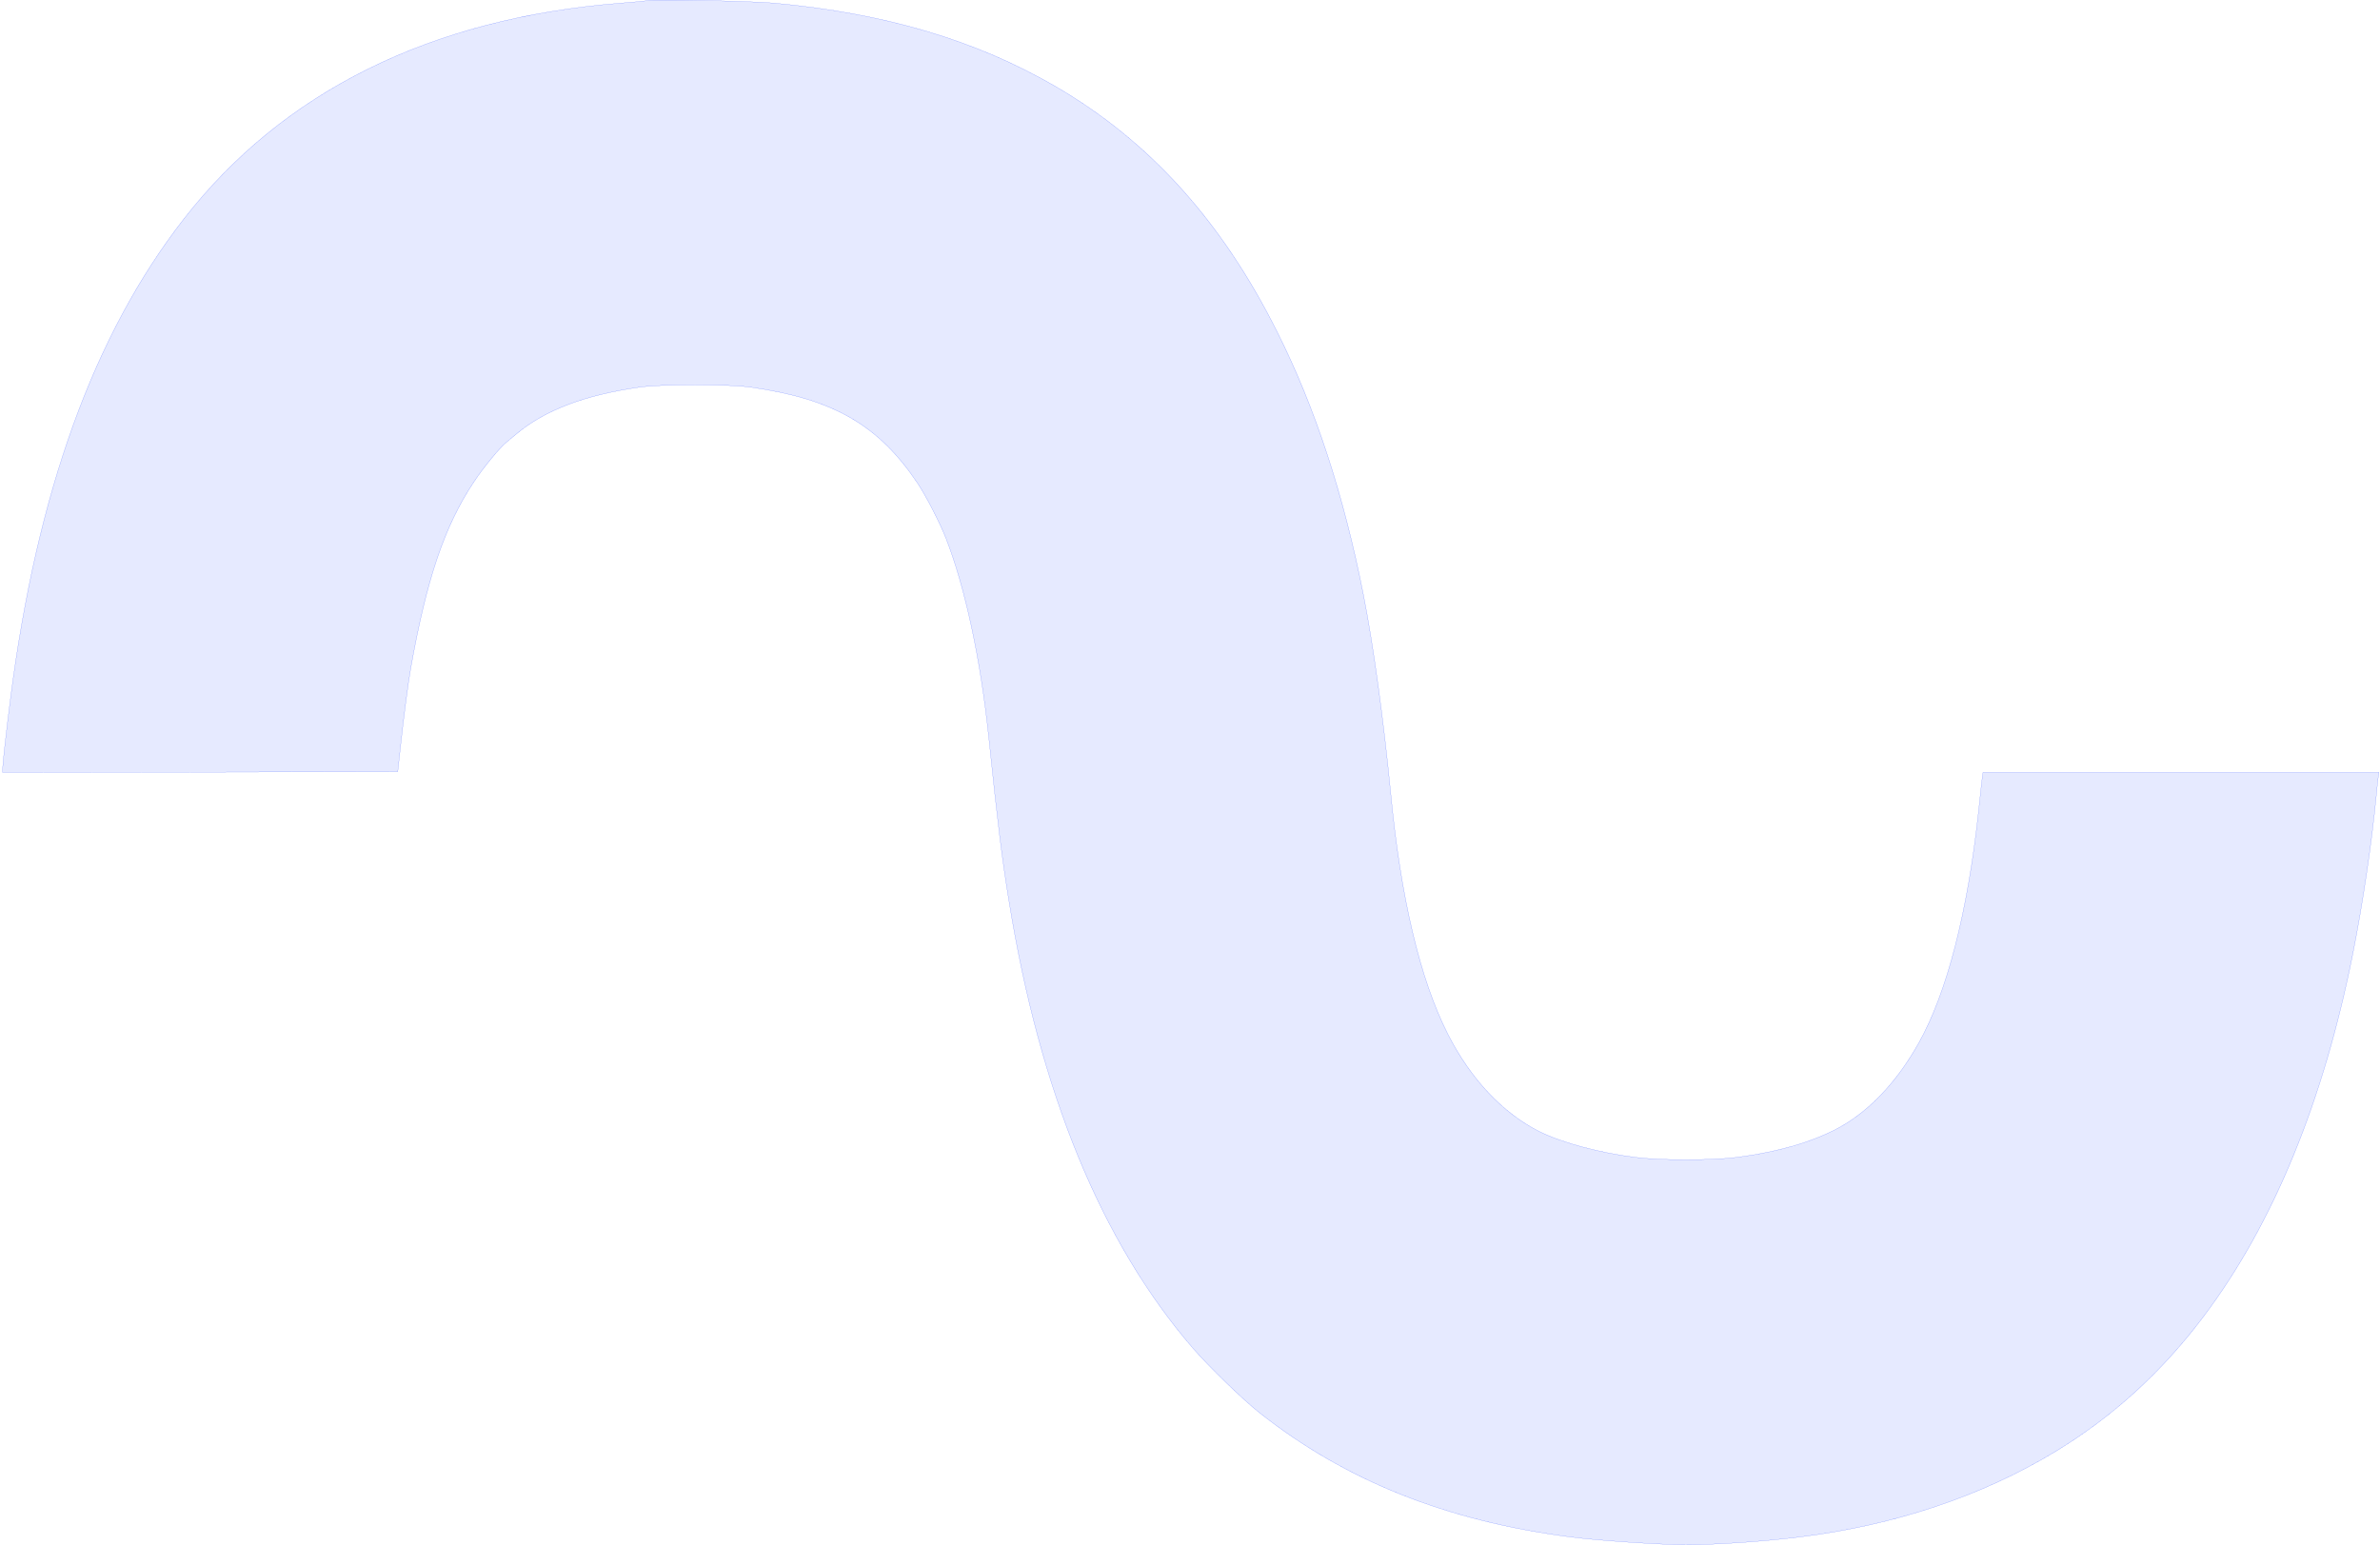 <?xml version="1.0" standalone="no"?>
<!DOCTYPE svg PUBLIC "-//W3C//DTD SVG 20010904//EN"
 "http://www.w3.org/TR/2001/REC-SVG-20010904/DTD/svg10.dtd">
<svg version="1.0" xmlns="http://www.w3.org/2000/svg"
 width="1858pt" height="1206pt" viewBox="0 0 1858 1206"
 preserveAspectRatio="xMidYMid meet">

<g transform="translate(0,1206) scale(0.1,-0.1)"
fill="#0028ff" stroke="#0028ff" fill-opacity="0.1">

<path d="M5055 12055 c-5 -2 -102 -11 -215 -20 -1476 -117 -2631 -689 -3406
-1686 -703 -905 -1146 -2132 -1353 -3749 -30 -234 -61 -511 -61 -550 l0 -20
1543 2 1542 3 22 200 c26 242 59 490 79 605 124 699 265 1116 495 1460 72 109
197 261 250 305 13 11 49 41 79 66 224 187 532 304 961 366 176 25 690 25 869
0 646 -91 999 -295 1305 -752 66 -100 170 -302 219 -425 151 -387 272 -950
336 -1565 72 -693 100 -918 156 -1265 241 -1496 722 -2667 1436 -3495 126
-145 387 -399 521 -505 670 -530 1460 -845 2430 -970 217 -28 692 -60 897 -60
243 0 598 24 895 61 735 91 1414 318 1985 663 453 274 835 622 1165 1061 542
721 935 1679 1164 2835 75 376 148 871 181 1220 6 63 13 132 16 153 l6 37
-1546 0 -1545 0 -5 -32 c-3 -18 -16 -141 -30 -273 -85 -787 -247 -1416 -467
-1808 -152 -271 -339 -481 -549 -617 -209 -135 -519 -232 -885 -277 -189 -23
-587 -23 -774 1 -279 34 -580 115 -754 202 -286 144 -538 412 -715 762 -217
428 -368 1067 -446 1887 -55 567 -134 1144 -212 1540 -155 786 -377 1463 -674
2055 -433 865 -998 1490 -1730 1915 -623 362 -1333 572 -2200 651 -169 16
-956 31 -985 19z" />
</g>
<animate attributeName="x" from="0" to="1858" dur="2s" repeatCount="indefinite" keySplines="0.5 0 0.5 1" target="path" begin="0s" />
</svg>
